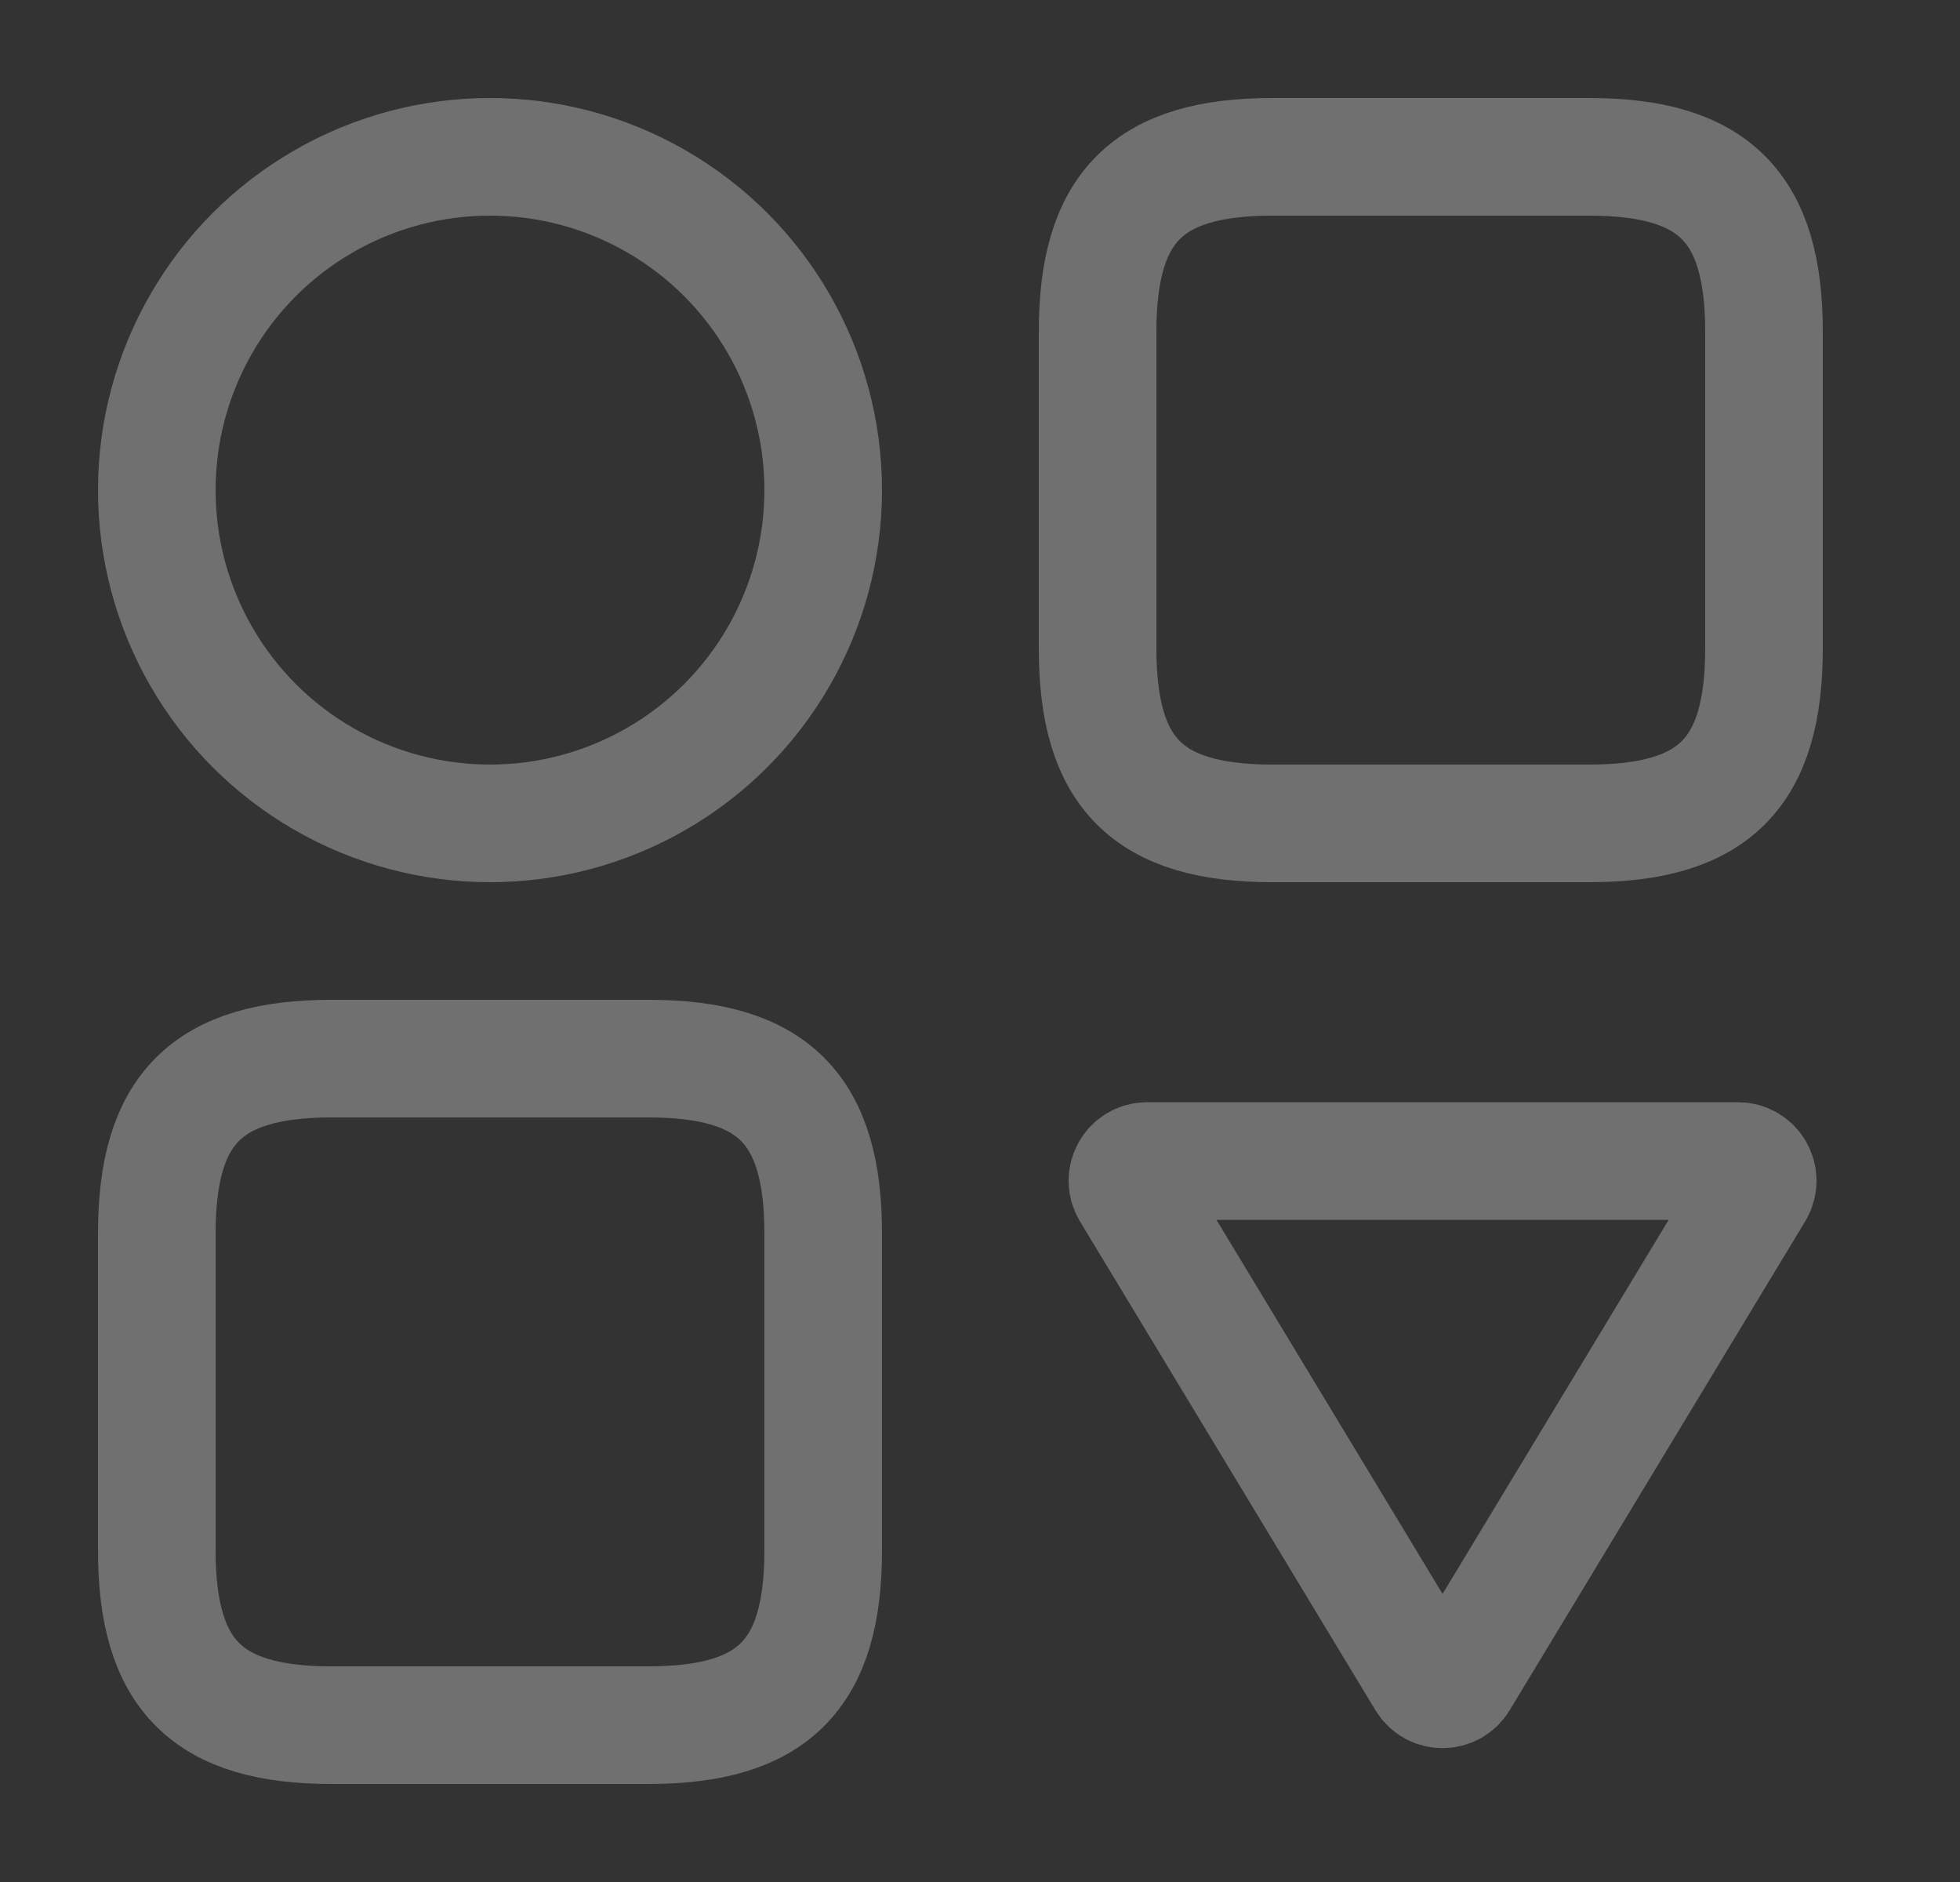 <svg width="25" height="24" viewBox="0 0 25 24" fill="none" xmlns="http://www.w3.org/2000/svg">
<rect x="0" y="0" width="25" height="24" fill="#333333" stroke="none"/>
<path d="M22.5 8.27V4.23C22.5 2.64 21.86 2 20.27 2H16.23C14.64 2 14 2.64 14 4.23V8.27C14 9.86 14.64 10.5 16.23 10.5H20.27C21.86 10.5 22.5 9.86 22.5 8.27Z" stroke="white" stroke-opacity="0.3" stroke-width="1.5" stroke-linecap="round" stroke-linejoin="round"/>
<circle cx="6.25" cy="6.25" r="4.25" stroke="white" stroke-opacity="0.3" stroke-width="1.5"/>
<path d="M10.5 19.77V15.73C10.5 14.14 9.86 13.5 8.27 13.5H4.23C2.64 13.5 2 14.14 2 15.73V19.77C2 21.36 2.64 22 4.23 22H8.27C9.86 22 10.5 21.36 10.5 19.77Z" stroke="white" stroke-opacity="0.3" stroke-width="1.5" stroke-linecap="round" stroke-linejoin="round"/>
<path d="M18.186 21.422C18.283 21.583 18.517 21.583 18.614 21.422L22.384 15.186C22.484 15.019 22.364 14.806 22.169 14.806H14.63C14.436 14.806 14.316 15.019 14.416 15.186L18.186 21.422Z" stroke="white" stroke-opacity="0.3" stroke-width="1.5"/>
</svg>
